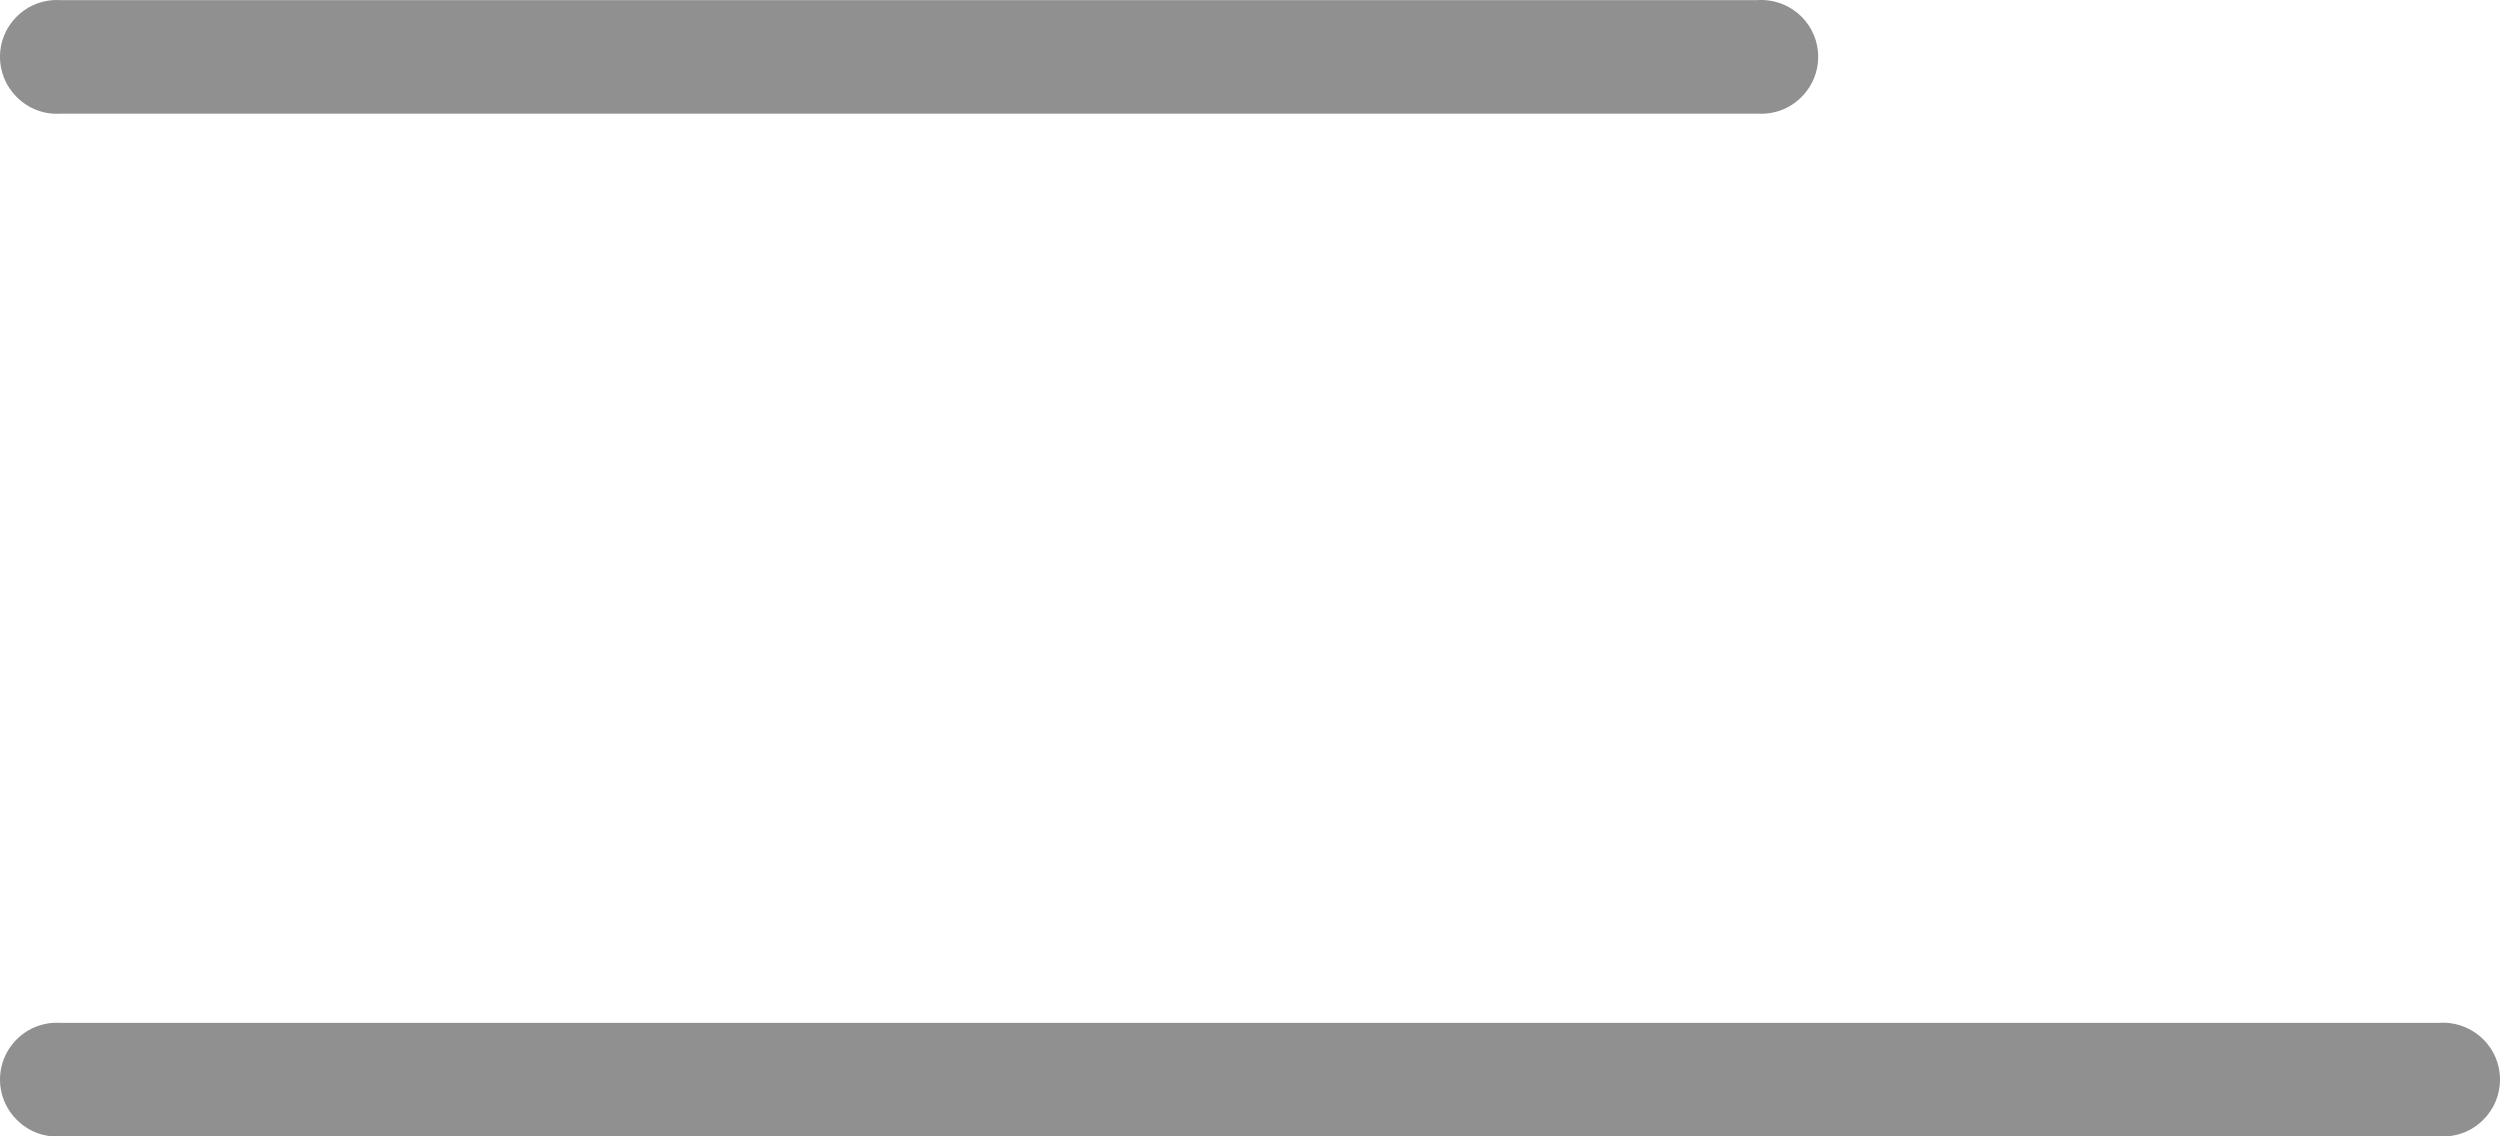 <?xml version="1.0" standalone="no"?>
<!DOCTYPE svg PUBLIC "-//W3C//DTD SVG 1.1//EN" "http://www.w3.org/Graphics/SVG/1.1/DTD/svg11.dtd">
<!--Generator: Xara Designer (www.xara.com), SVG filter version: 6.0.0.4-->
<svg stroke-width="0.501" stroke-linejoin="bevel" fill-rule="evenodd" xmlns:xlink="http://www.w3.org/1999/xlink" xmlns="http://www.w3.org/2000/svg" version="1.1" overflow="visible" width="16.5pt" height="7.5pt" viewBox="0 0 16.5 7.5">
 <defs>
	</defs>
 <g id="Document" fill="none" stroke="black" font-family="Times New Roman" font-size="16" transform="scale(1 -1)">
  <g id="Spread" transform="translate(0 -7.5)">
   <g id="Layer 1">
    <path d="M 11.602,6.75 L 0.399,6.75 C 0.295,6.743 0.189,6.78 0.11,6.86 C -0.037,7.006 -0.037,7.244 0.11,7.39 C 0.189,7.469 0.295,7.506 0.399,7.499 L 11.596,7.499 C 11.701,7.507 11.809,7.47 11.89,7.39 C 12.037,7.244 12.037,7.006 11.89,6.86 C 11.811,6.78 11.706,6.744 11.602,6.75 Z" fill="#909090" stroke-width="0.059" stroke-linejoin="miter" stroke-linecap="round" stroke="none" marker-start="none" marker-end="none" stroke-miterlimit="79.84"/>
    <path d="M 16.102,0 L 0.399,0 C 0.295,-0.007 0.189,0.03 0.11,0.11 C -0.037,0.256 -0.037,0.494 0.11,0.64 C 0.189,0.719 0.295,0.756 0.399,0.749 L 16.096,0.749 C 16.201,0.757 16.309,0.72 16.39,0.64 C 16.537,0.494 16.537,0.256 16.39,0.11 C 16.311,0.03 16.206,-0.006 16.102,0 Z" fill="#909090" stroke-width="0.059" stroke-linejoin="miter" stroke-linecap="round" stroke="none" marker-start="none" marker-end="none" stroke-miterlimit="79.84"/>
   </g>
  </g>
 </g>
</svg>
